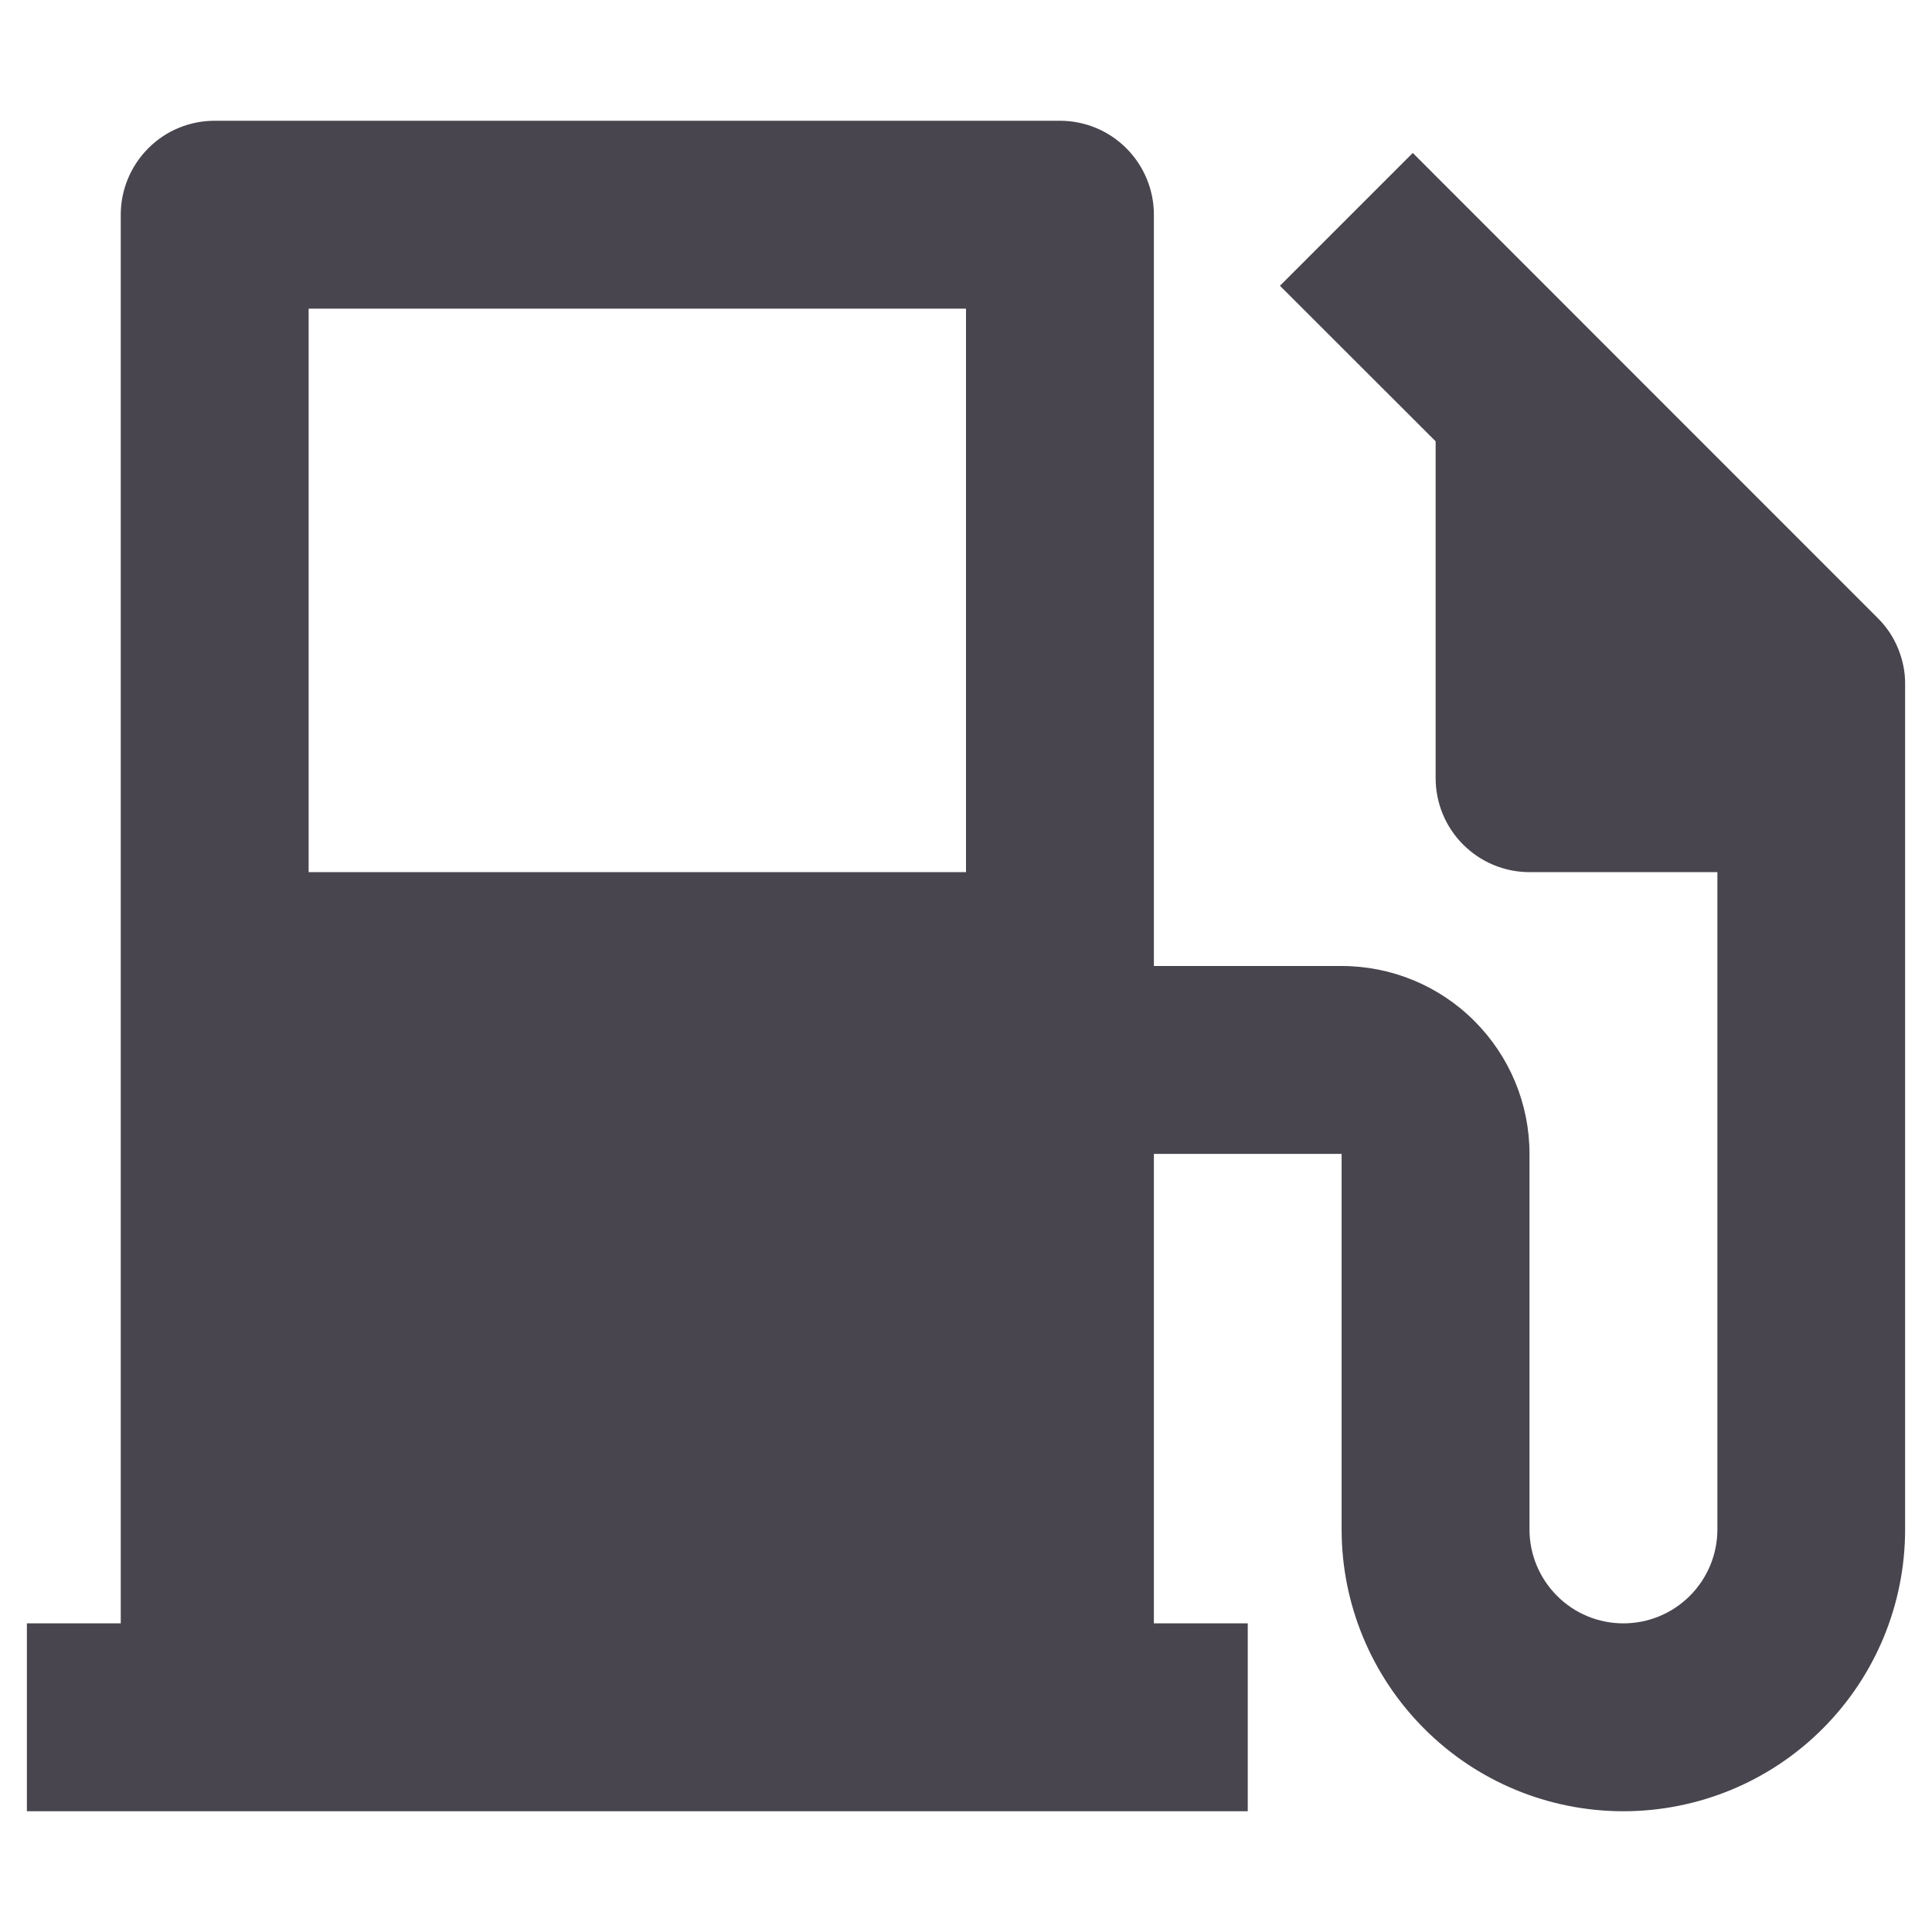 <svg width="12" height="12" viewBox="0 0 12 12" fill="none" xmlns="http://www.w3.org/2000/svg">
<path d="M0.75 10.083V1.333C0.75 1.179 0.812 1.03 0.921 0.921C1.03 0.811 1.179 0.75 1.333 0.75H6.583C6.738 0.75 6.886 0.811 6.996 0.921C7.105 1.03 7.167 1.179 7.167 1.333V6H8.333C8.643 6 8.94 6.123 9.158 6.342C9.377 6.561 9.5 6.857 9.5 7.167V9.5C9.5 9.655 9.562 9.803 9.671 9.912C9.78 10.022 9.929 10.083 10.083 10.083C10.238 10.083 10.386 10.022 10.496 9.912C10.605 9.803 10.667 9.655 10.667 9.5V5.417H9.5C9.345 5.417 9.197 5.355 9.088 5.246C8.978 5.136 8.917 4.988 8.917 4.833V2.741L7.95 1.775L8.775 0.95L11.662 3.838C11.717 3.892 11.76 3.956 11.789 4.027C11.818 4.098 11.834 4.173 11.833 4.25V9.5C11.833 9.964 11.649 10.409 11.321 10.737C10.993 11.066 10.547 11.25 10.083 11.25C9.619 11.25 9.174 11.066 8.846 10.737C8.518 10.409 8.333 9.964 8.333 9.5V7.167H7.167V10.083H7.75V11.25H0.167V10.083H0.75ZM1.917 1.917V5.417H6V1.917H1.917Z" fill="#49454E"/>
</svg>
